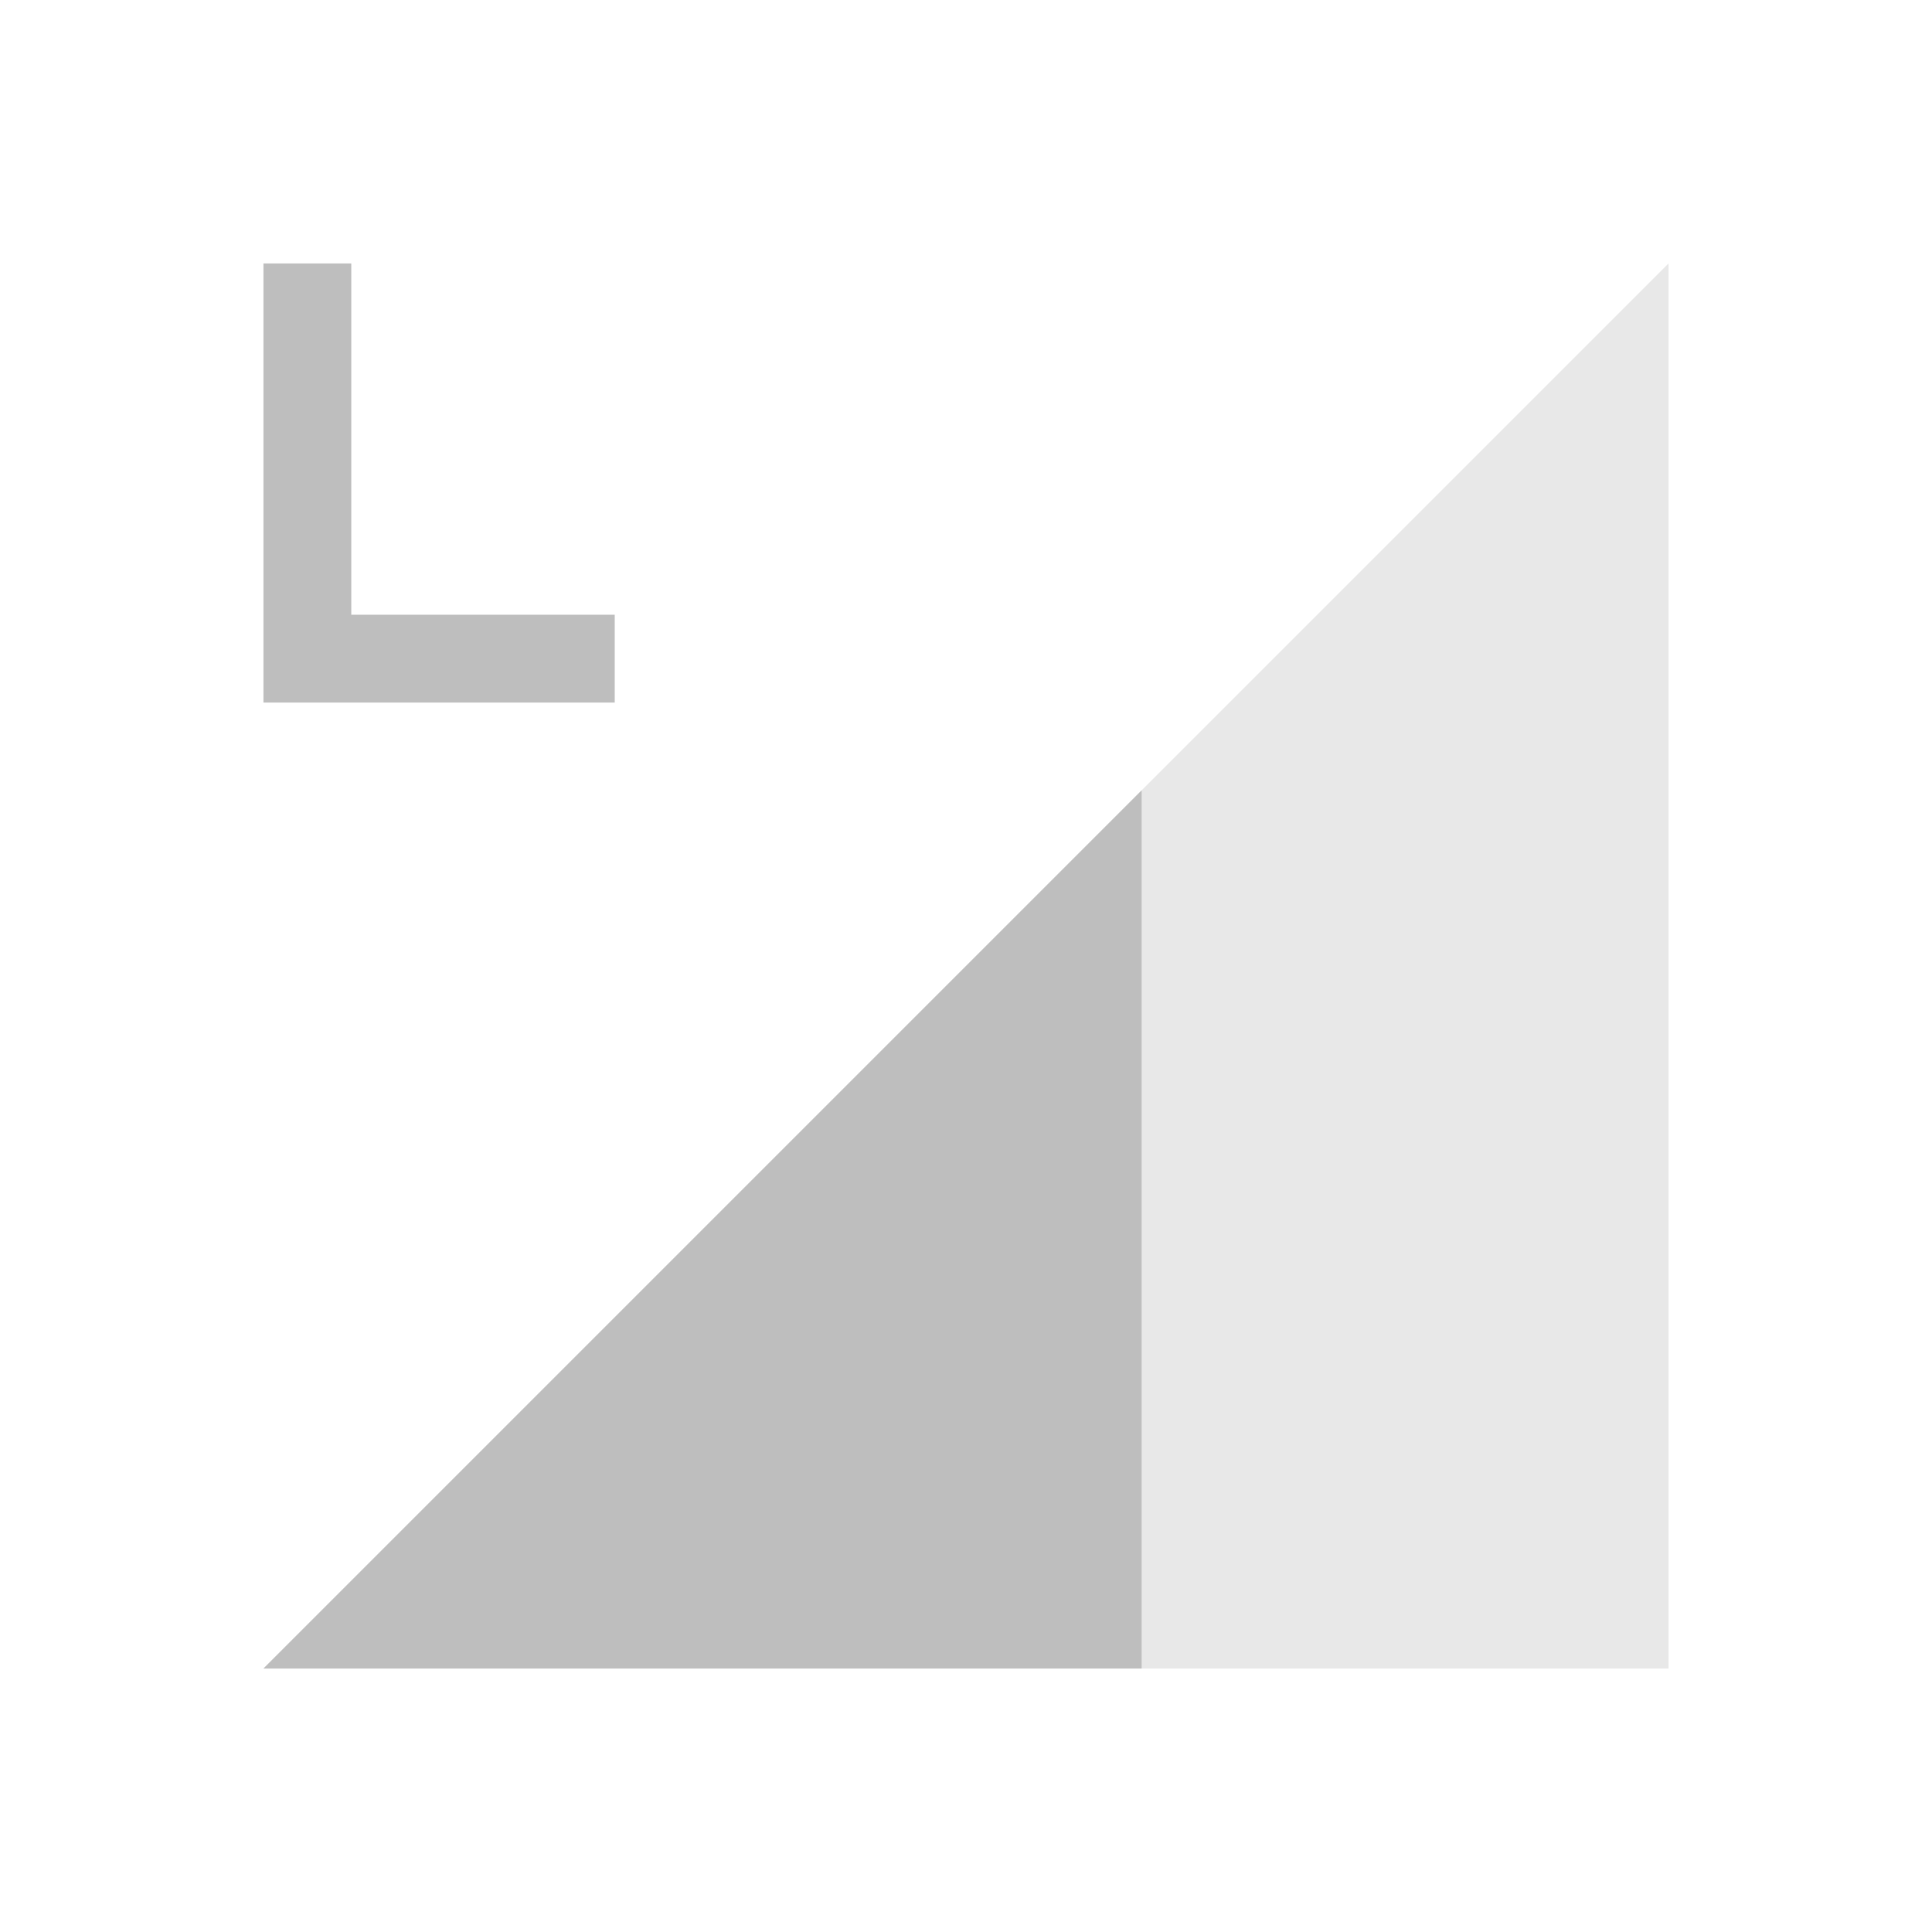 <svg xmlns="http://www.w3.org/2000/svg" id="svg4153" width="22" height="22" version="1.1">
<defs id="defs4157">
<style id="current-color-scheme" type="text/css">
.ColorScheme-Contrast{color:#bebebe}
</style>
</defs>
<g id="network-mobile-40-lte" transform="translate(-44 374)">
<path id="rect5874" fill="none" d="M44-374h22v22H44z" opacity=".55"/>
<path id="path5876" fill="currentColor" fill-rule="evenodd" d="m47-355 16-16v16z" class="ColorScheme-Contrast" opacity=".35"/>
<path id="path5878" fill="currentColor" fill-rule="evenodd" d="m57-365-10 10h10z" class="ColorScheme-Contrast"/>
<path id="path6021" fill="currentColor" d="M47-371v5h4v-1h-3v-4z" class="ColorScheme-Contrast"/>
</g>
</svg>
